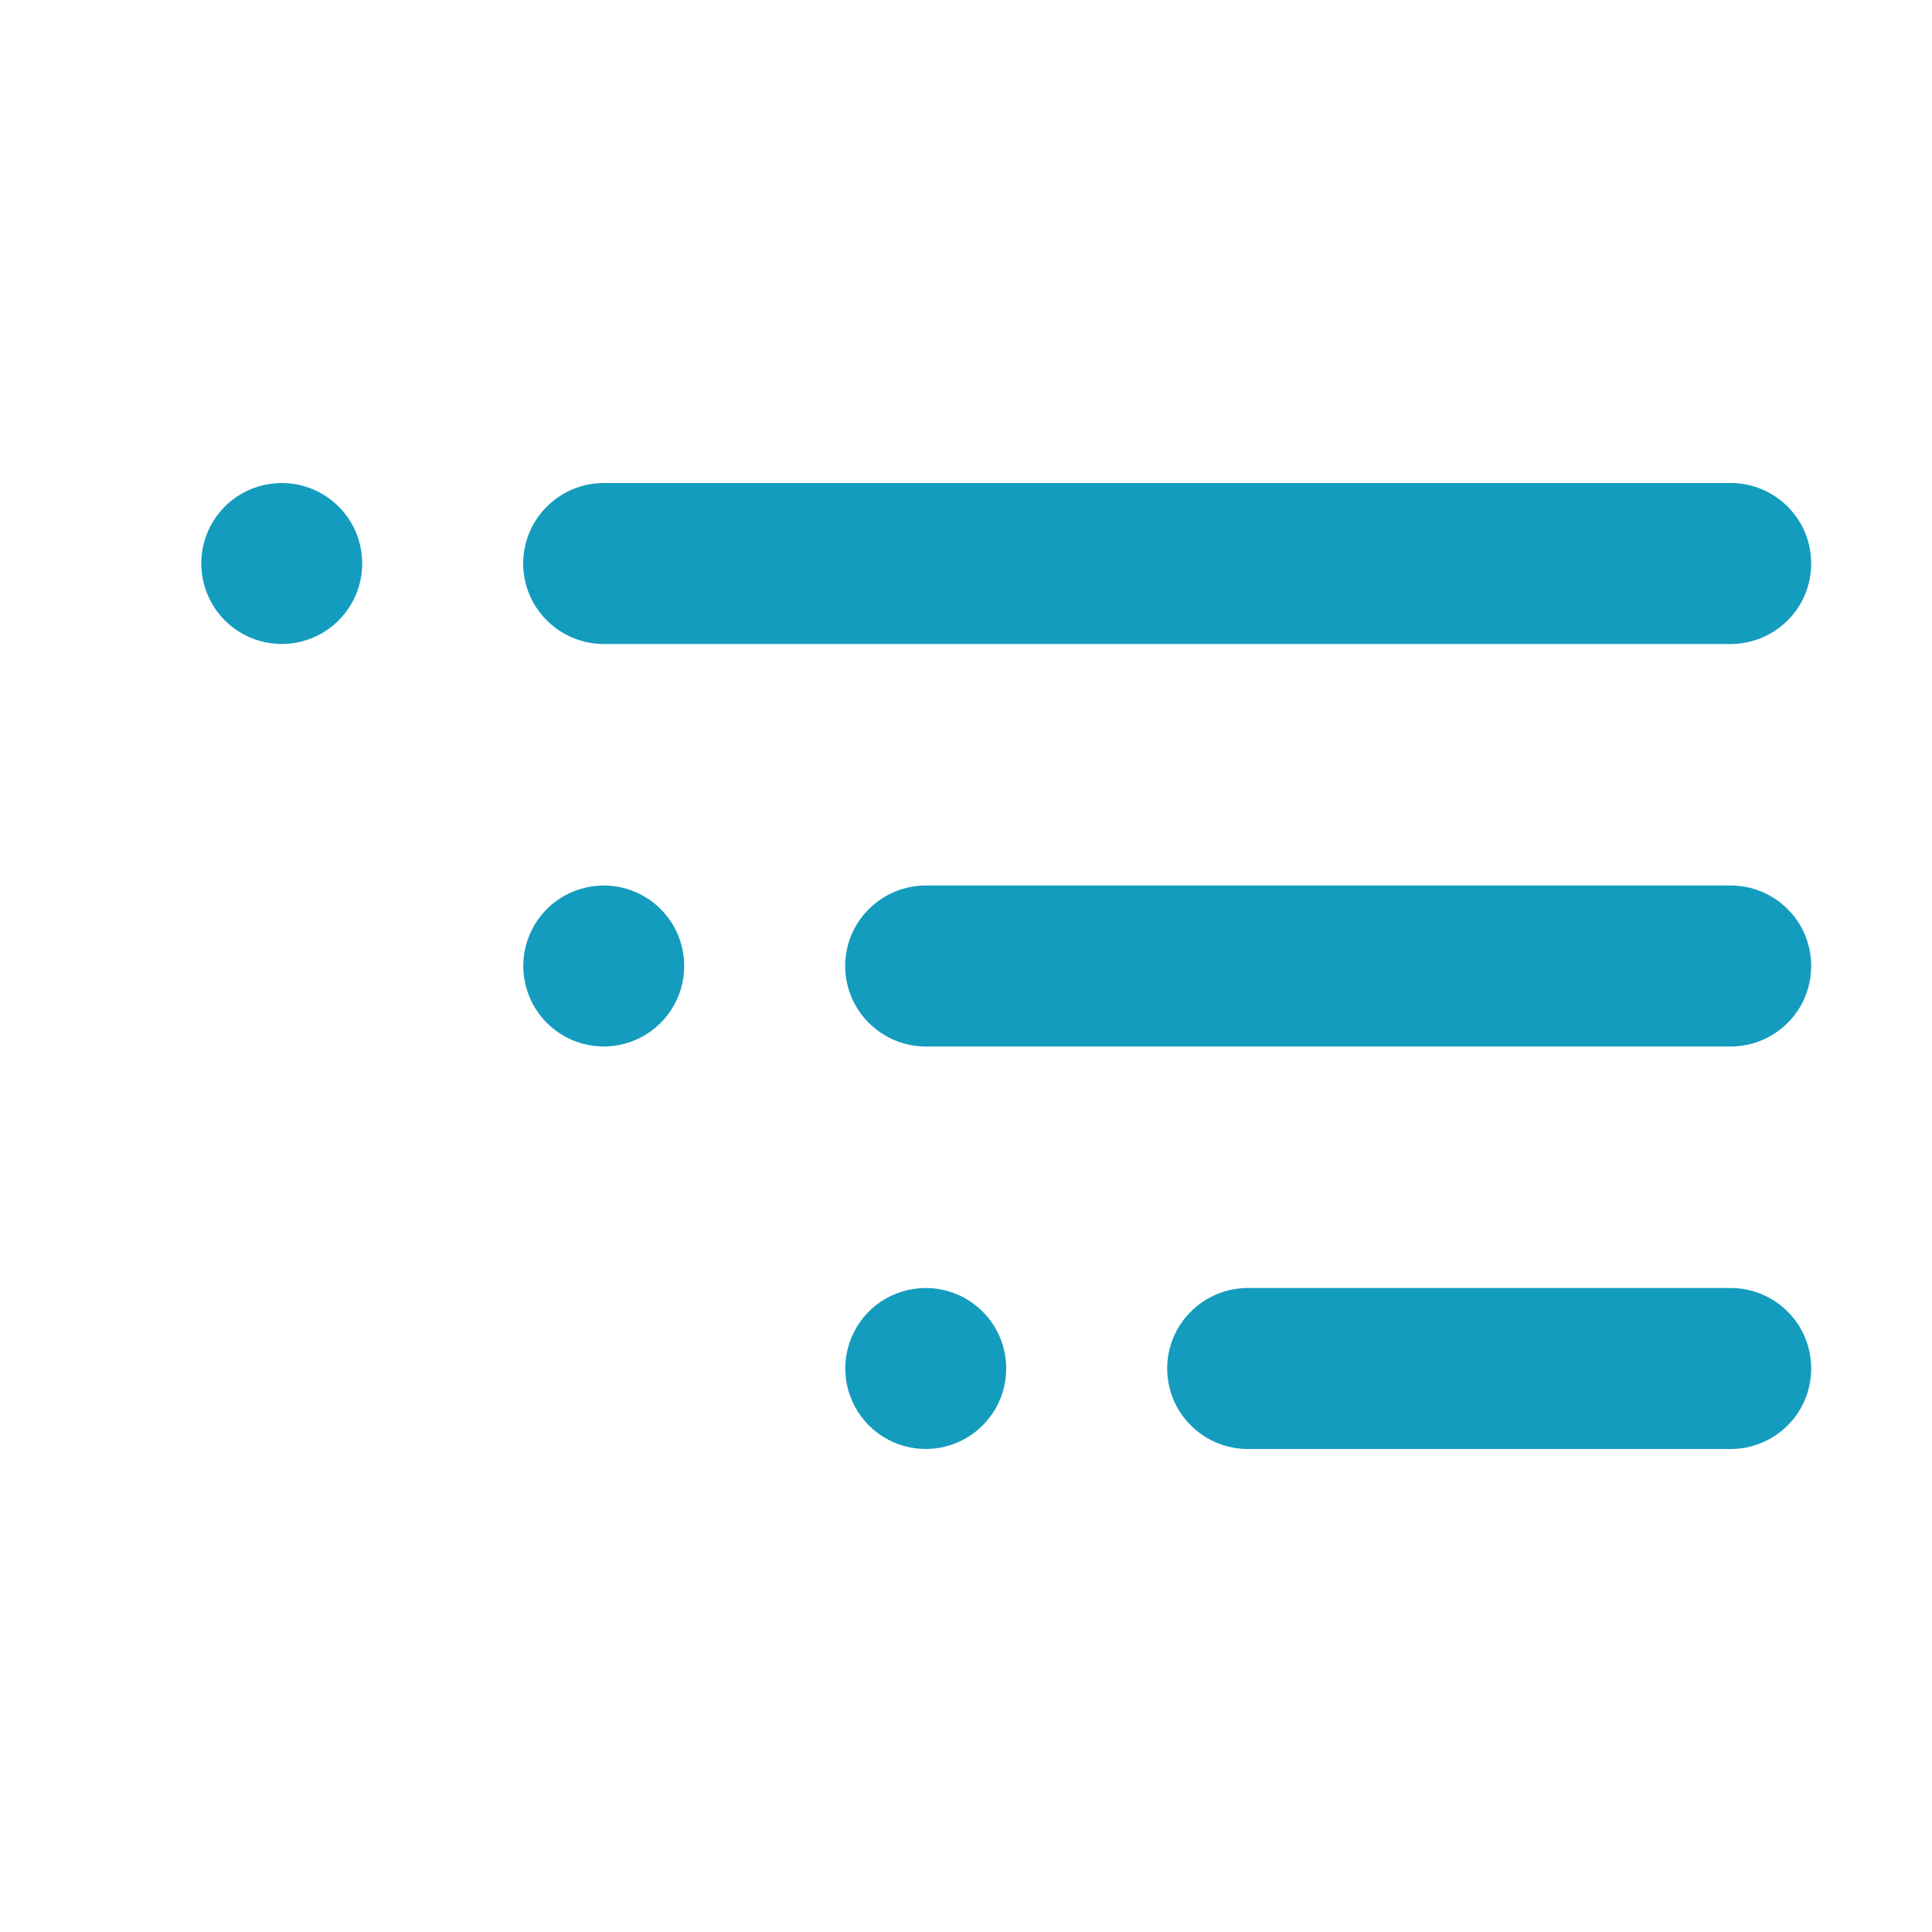 <svg width="15" height="15" viewBox="0 0 15 15" fill="none" xmlns="http://www.w3.org/2000/svg">
<path d="M2.188 3.75C2.064 3.75 1.943 3.787 1.84 3.855C1.737 3.924 1.657 4.022 1.61 4.136C1.563 4.25 1.55 4.376 1.575 4.497C1.599 4.618 1.658 4.73 1.746 4.817C1.833 4.904 1.944 4.964 2.066 4.988C2.187 5.012 2.312 5 2.427 4.952C2.541 4.905 2.638 4.825 2.707 4.722C2.776 4.619 2.812 4.499 2.812 4.375C2.812 4.209 2.747 4.05 2.629 3.933C2.512 3.816 2.353 3.75 2.188 3.75ZM4.688 5H13.438C13.603 5 13.762 4.934 13.879 4.817C13.997 4.7 14.062 4.541 14.062 4.375C14.062 4.209 13.997 4.05 13.879 3.933C13.762 3.816 13.603 3.75 13.438 3.75H4.688C4.522 3.75 4.363 3.816 4.246 3.933C4.128 4.05 4.062 4.209 4.062 4.375C4.062 4.541 4.128 4.7 4.246 4.817C4.363 4.934 4.522 5 4.688 5ZM4.688 6.875C4.564 6.875 4.443 6.912 4.34 6.98C4.237 7.049 4.157 7.147 4.11 7.261C4.063 7.375 4.05 7.501 4.075 7.622C4.099 7.743 4.158 7.855 4.246 7.942C4.333 8.029 4.444 8.089 4.566 8.113C4.687 8.137 4.812 8.125 4.927 8.077C5.041 8.03 5.138 7.95 5.207 7.847C5.276 7.744 5.312 7.624 5.312 7.5C5.312 7.334 5.247 7.175 5.129 7.058C5.012 6.941 4.853 6.875 4.688 6.875ZM7.188 10C7.064 10 6.943 10.037 6.84 10.105C6.737 10.174 6.657 10.272 6.61 10.386C6.563 10.5 6.55 10.626 6.575 10.747C6.599 10.868 6.658 10.979 6.746 11.067C6.833 11.154 6.944 11.214 7.066 11.238C7.187 11.262 7.312 11.25 7.427 11.202C7.541 11.155 7.638 11.075 7.707 10.972C7.776 10.87 7.812 10.749 7.812 10.625C7.812 10.459 7.747 10.3 7.629 10.183C7.512 10.066 7.353 10 7.188 10ZM13.438 6.875H7.188C7.022 6.875 6.863 6.941 6.746 7.058C6.628 7.175 6.562 7.334 6.562 7.5C6.562 7.666 6.628 7.825 6.746 7.942C6.863 8.059 7.022 8.125 7.188 8.125H13.438C13.603 8.125 13.762 8.059 13.879 7.942C13.997 7.825 14.062 7.666 14.062 7.5C14.062 7.334 13.997 7.175 13.879 7.058C13.762 6.941 13.603 6.875 13.438 6.875ZM13.438 10H9.688C9.522 10 9.363 10.066 9.246 10.183C9.128 10.3 9.062 10.459 9.062 10.625C9.062 10.791 9.128 10.95 9.246 11.067C9.363 11.184 9.522 11.25 9.688 11.25H13.438C13.603 11.25 13.762 11.184 13.879 11.067C13.997 10.95 14.062 10.791 14.062 10.625C14.062 10.459 13.997 10.3 13.879 10.183C13.762 10.066 13.603 10 13.438 10Z" fill="#149CBE"/>
</svg>

